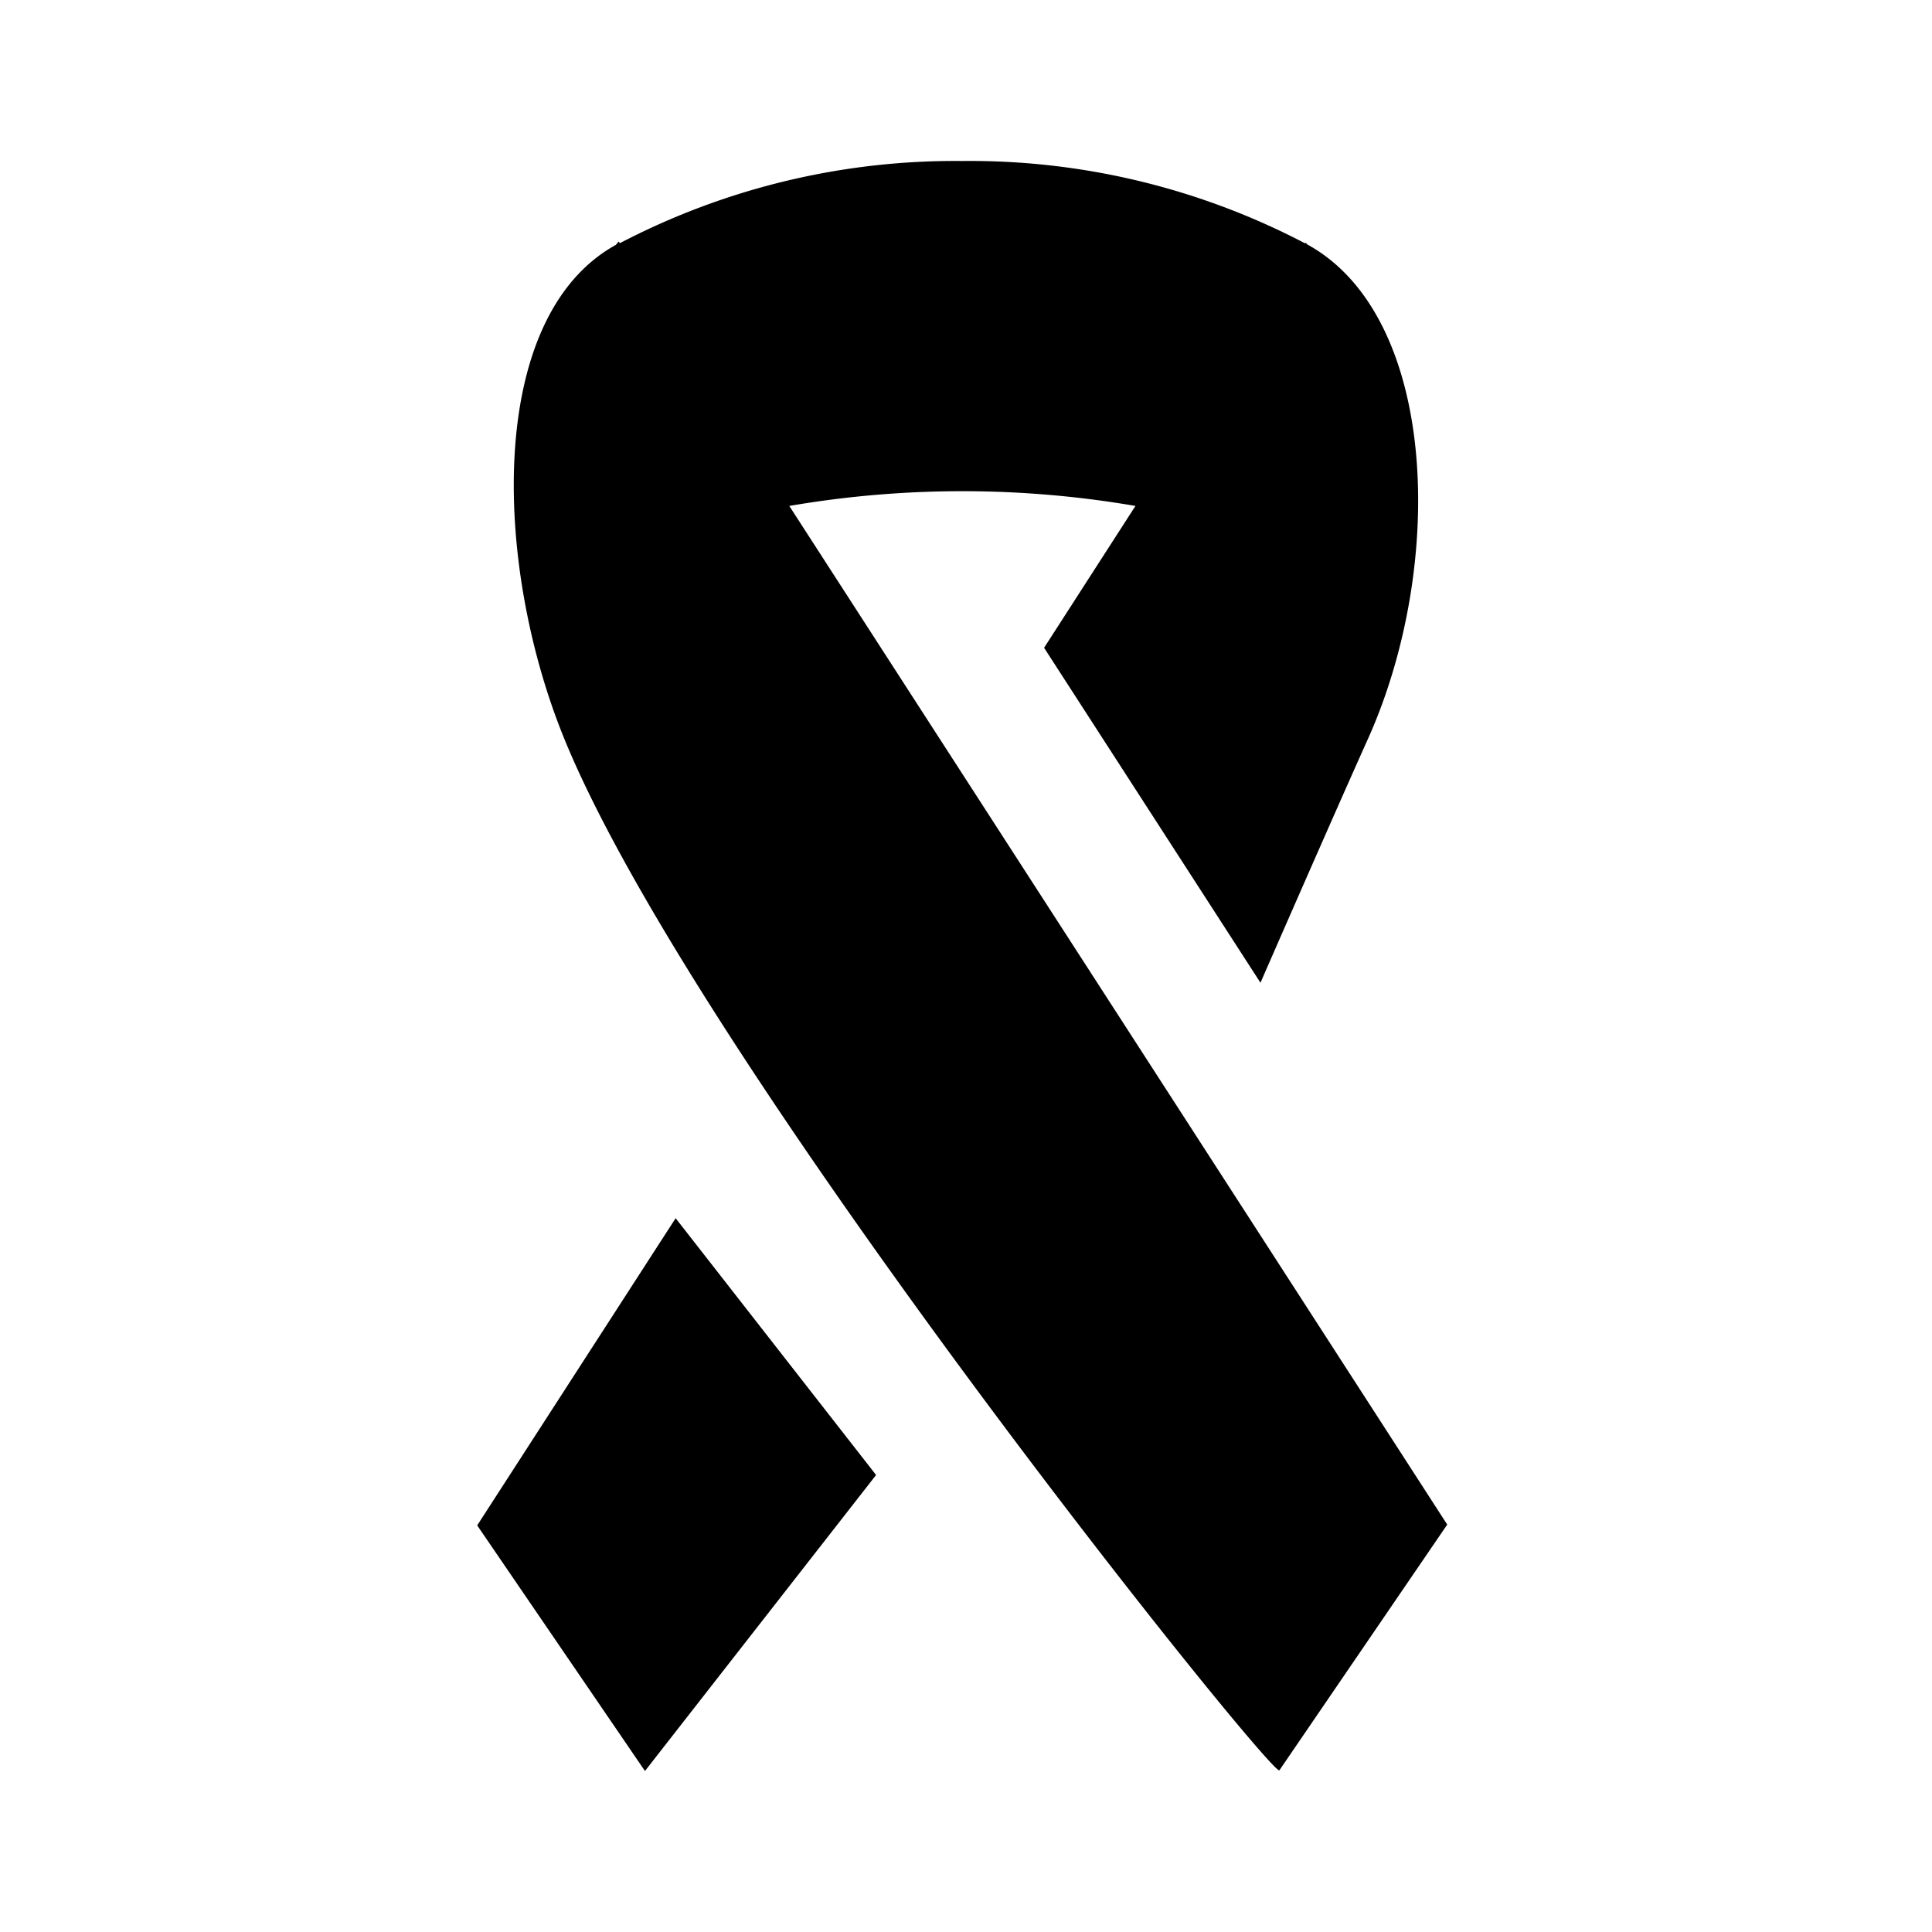 <?xml version="1.0" encoding="utf-8"?><svg xmlns="http://www.w3.org/2000/svg" viewBox="0 0 24 24" width="24" height="24"><path d="M10.883 18.323L8.012 22l-2.084-3.051 2.465-3.816zm4.775-6.115S16.6 10.051 17 9.164c.965-2.164.86-5.239-.76-6.127l-.02-.022-.006.009A8.972 8.972 0 0011.953 2 8.994 8.994 0 007.7 3.021L7.686 3l-.036.042C6.039 3.934 6.129 7 7 9.153c1.621 4.008 8.853 13 8.894 12.837l2.084-3.051L9.805 6.285a12.707 12.707 0 014.3 0L12.97 8.047z"/></svg>